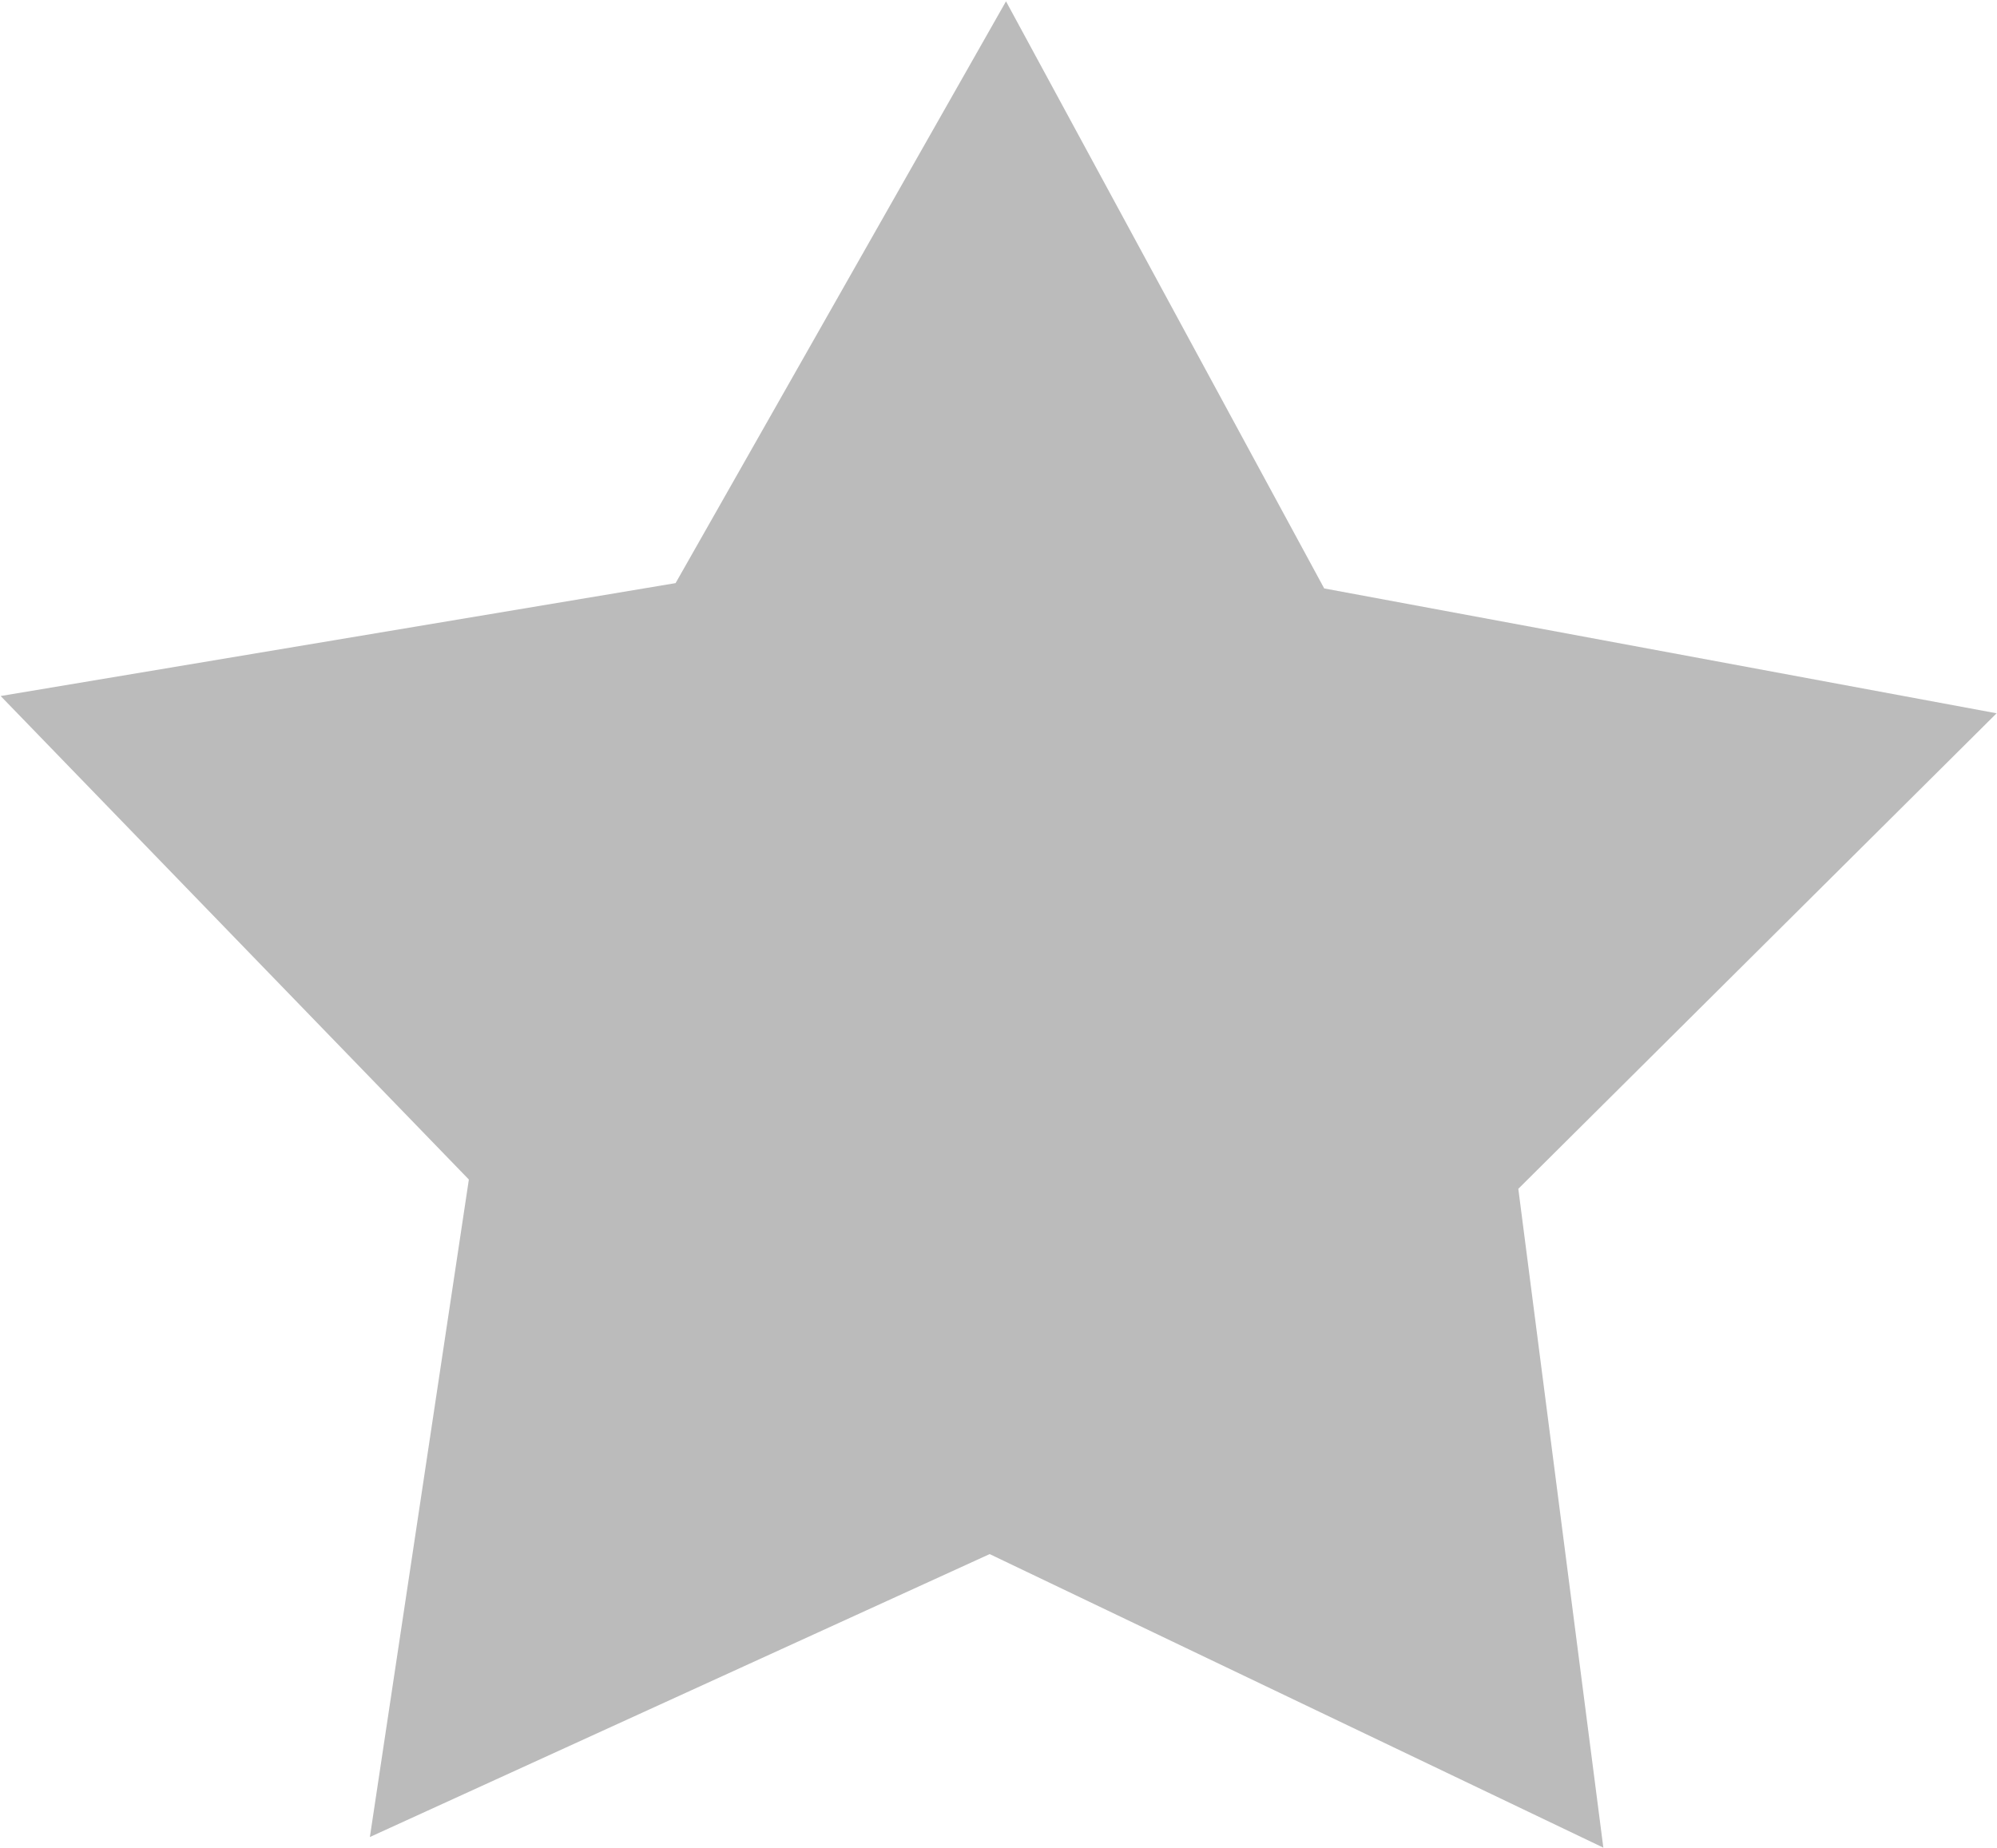 <svg xmlns="http://www.w3.org/2000/svg" width="15.031" height="13.91" viewBox="0 0 15.031 13.91">
<defs>
    <style>
      .cls-1 {
        fill: #bbb;
        fill-rule: evenodd;
      }
    </style>
  </defs>
  <path id="star" class="cls-1" d="M325.006,1107.88l-4.619-2.21-4.665,2.13,0.745-4.95-3.524-3.64,5.08-.85,2.487-4.38,2.395,4.42,5.061,0.94-3.6,3.58Z" transform="translate(-312.938 -1093.97)"/>
</svg>
